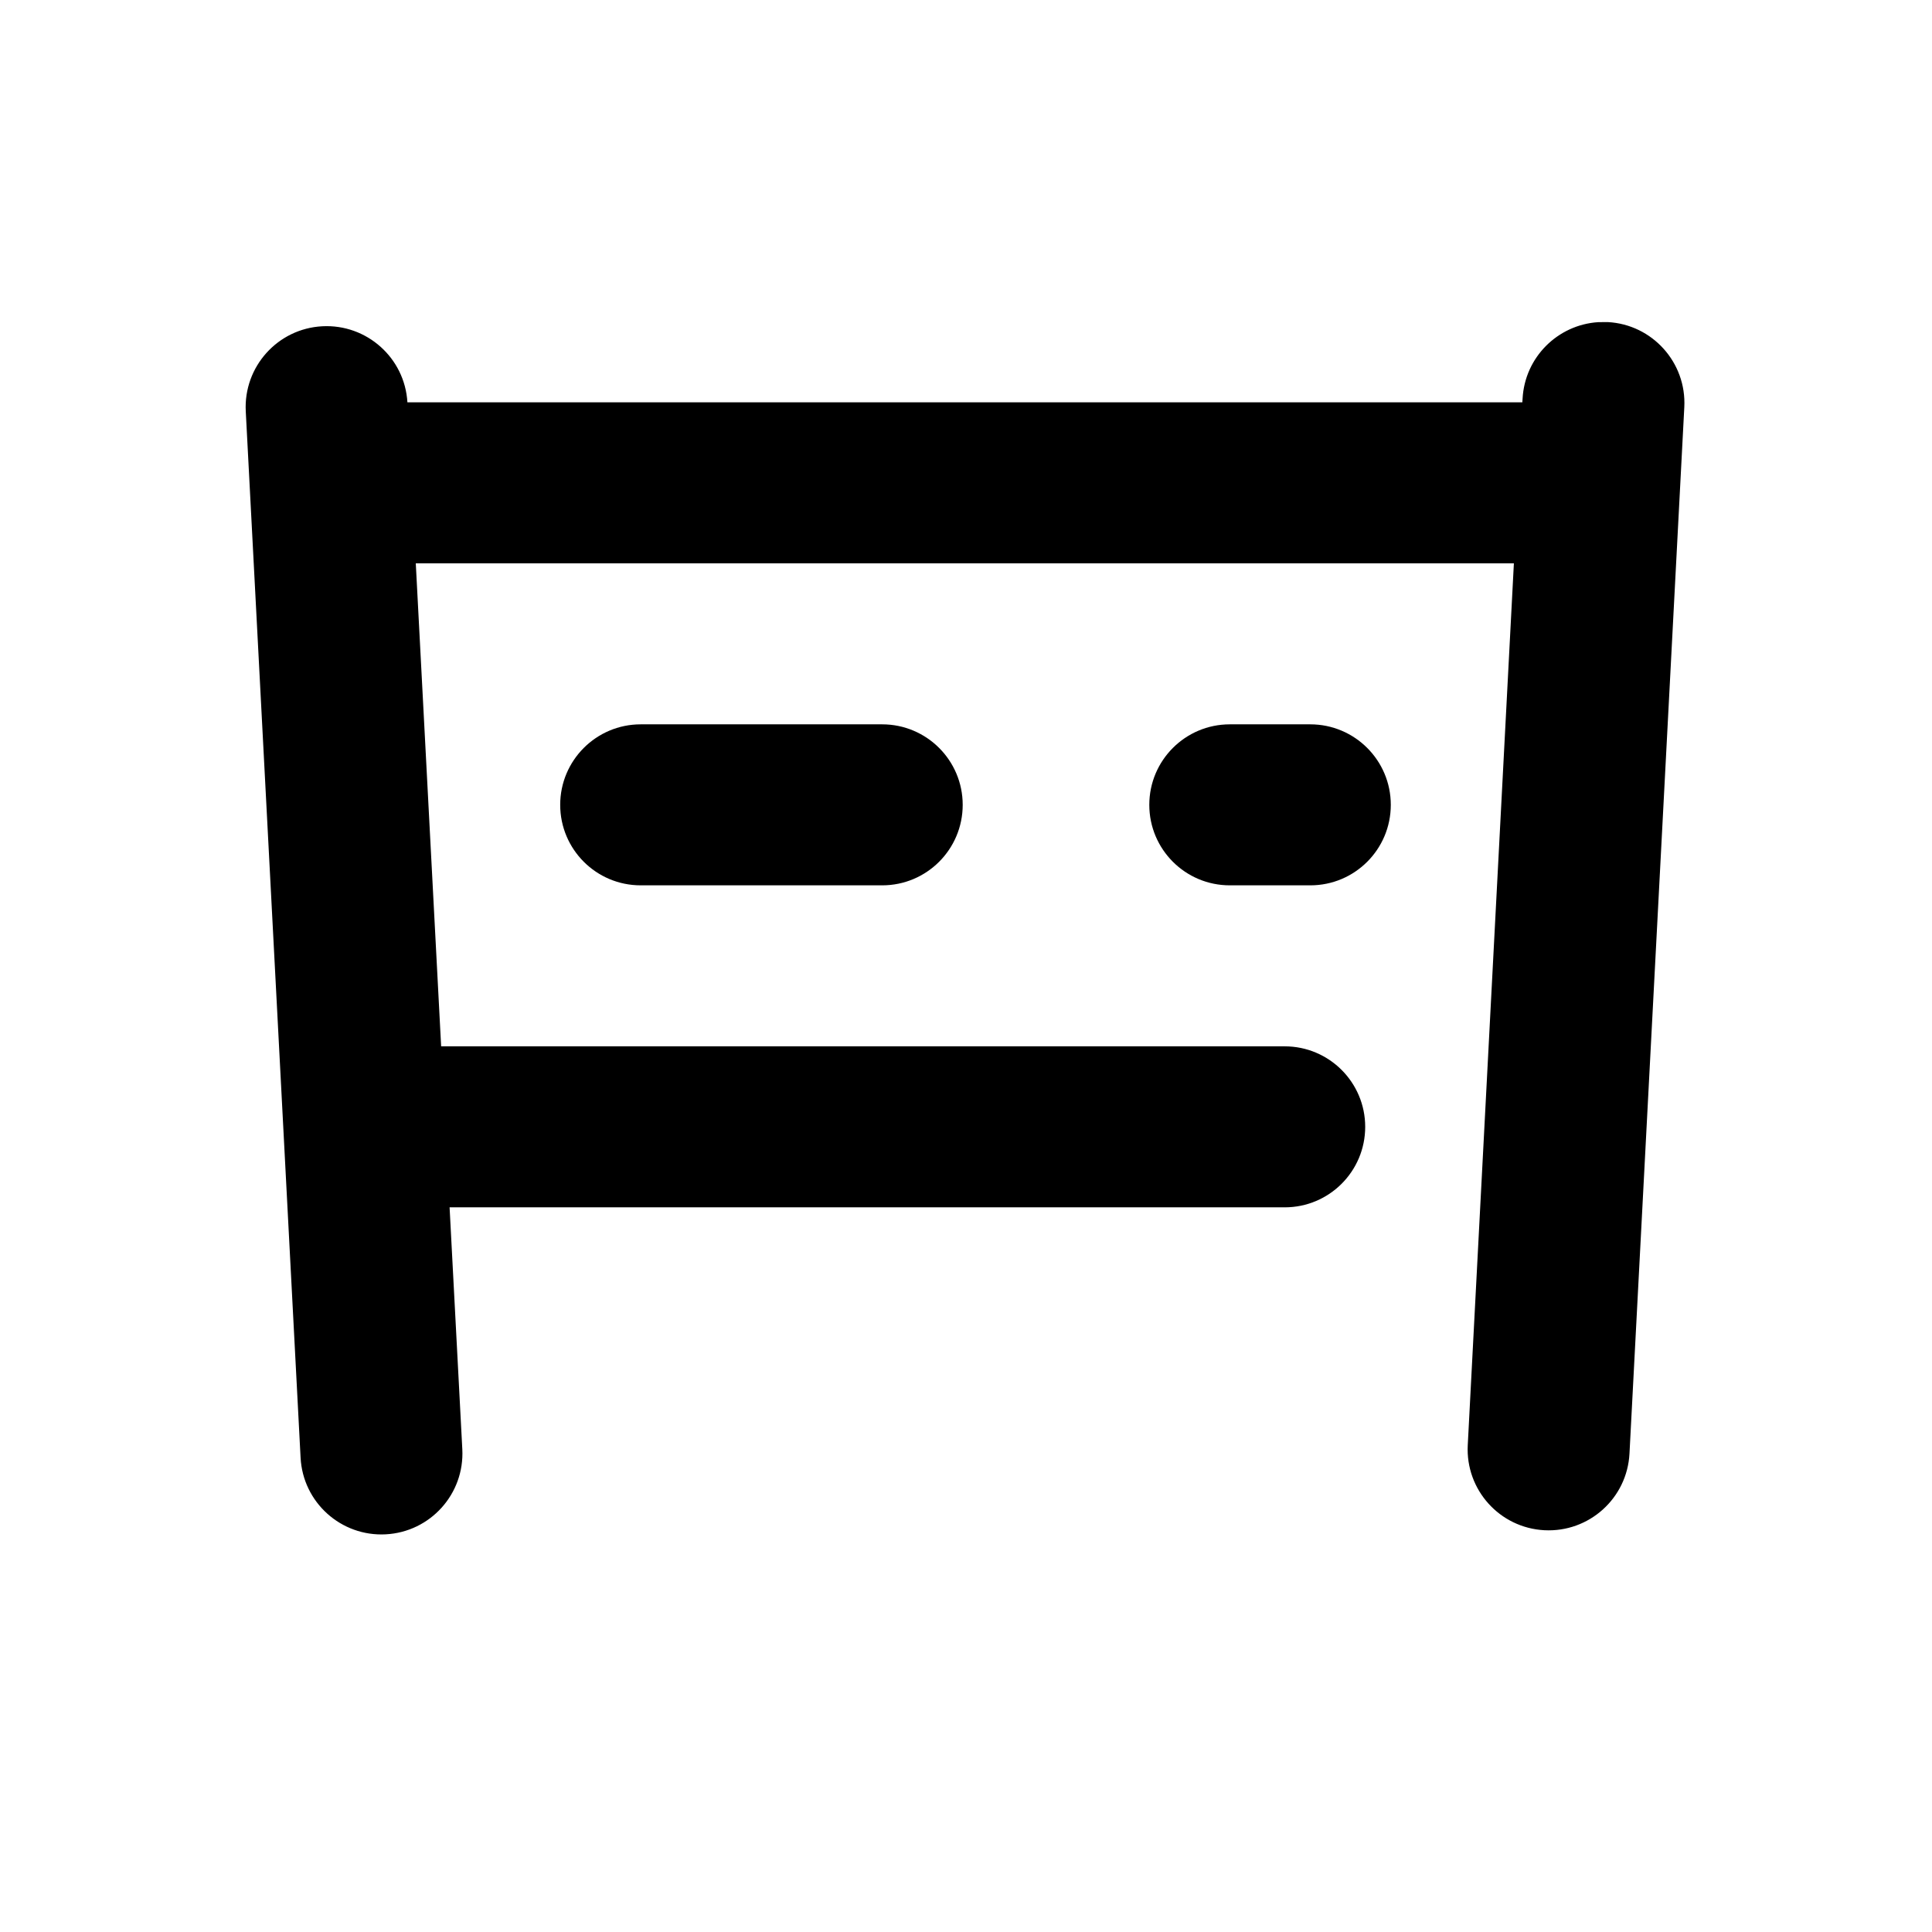 <svg width='24px' height='24px' viewBox='0 0 24 24' version='1.1' xmlns='http://www.w3.org/2000/svg' xmlns:xlink='http://www.w3.org/1999/xlink'><title>finish</title><desc>Created with Sketch.</desc><defs><path d='M19.971,4.001 C20.526,4.03 20.952,4.504 20.923,5.058 L20.923,5.058 L20.242,18.057 C20.213,18.612 19.74,19.038 19.185,19.009 C18.63,18.98 18.204,18.507 18.233,17.952 L18.233,17.952 L18.806,6.998 L5.165,6.998 L5.48,12.998 L15.959,12.998 C16.511,12.998 16.959,13.446 16.959,13.998 C16.959,14.551 16.511,14.998 15.959,14.998 L5.585,14.998 L5.743,18.003 C5.772,18.558 5.346,19.031 4.791,19.06 C4.236,19.089 3.763,18.663 3.734,18.108 L3.053,5.11 C3.024,4.555 3.45,4.082 4.004,4.053 C4.557,4.024 5.029,4.447 5.061,4.998 L18.911,4.998 L18.914,4.953 C18.941,4.438 19.351,4.034 19.854,4.002 Z M16.277,8.998 C16.829,8.998 17.277,9.446 17.277,9.998 C17.277,10.551 16.829,10.998 16.277,10.998 L15.277,10.998 C14.725,10.998 14.277,10.551 14.277,9.998 C14.277,9.446 14.725,8.998 15.277,8.998 L16.277,8.998 Z M10.959,8.998 C11.511,8.998 11.959,9.446 11.959,9.998 C11.959,10.551 11.511,10.998 10.959,10.998 L7.959,10.998 C7.407,10.998 6.959,10.551 6.959,9.998 C6.959,9.446 7.407,8.998 7.959,8.998 L10.959,8.998 Z' id='path-1'/></defs><g id='finish' stroke='none' stroke-width='1' fill='none' fill-rule='evenodd'><g id='24/information/ETA'><mask id='mask-2' fill='white'><use xlink:href='#path-1'/></mask><use id='color' fill='#000000' fill-rule='evenodd' xlink:href='#path-1'/></g></g></svg>